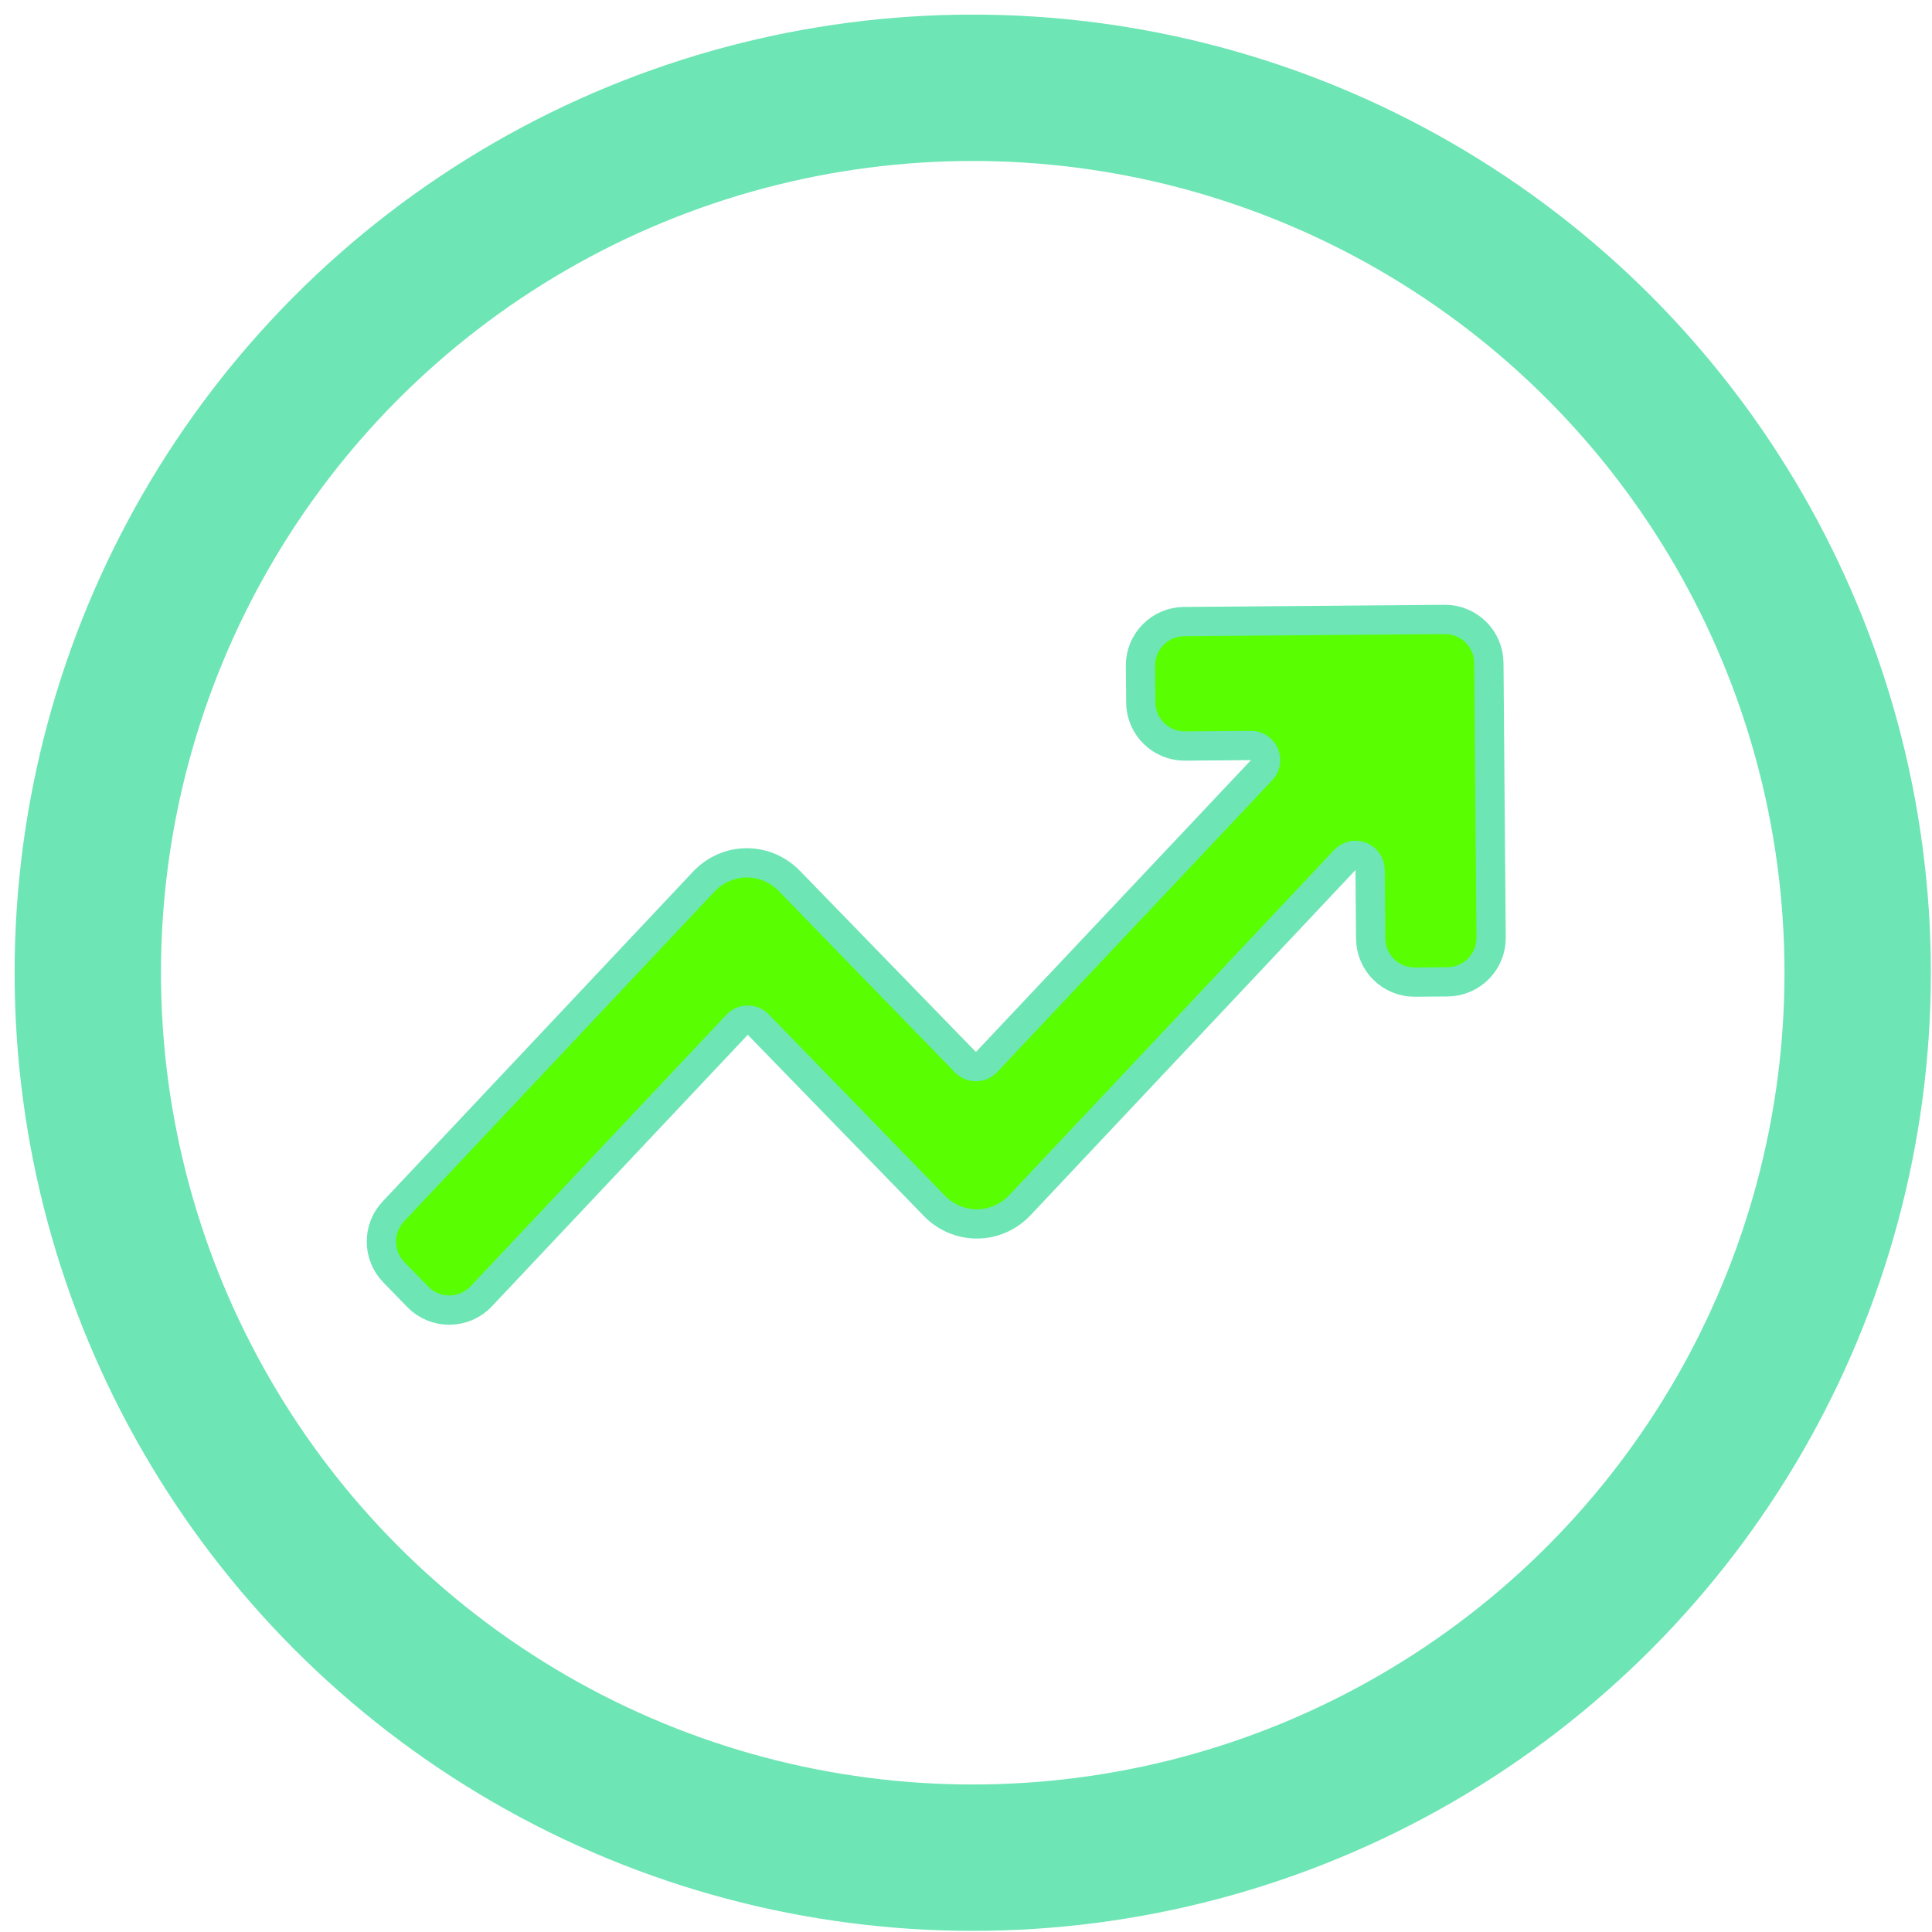 <svg width="66" height="66" viewBox="0 0 66 66" fill="none" xmlns="http://www.w3.org/2000/svg">
<circle cx="33.23" cy="33.23" r="30.231" transform="rotate(-180 33.23 33.23)" stroke="#6DE5B5" stroke-width="5"/>
<path d="M49.35 21.161L40.448 21.234C39.62 21.241 38.953 21.918 38.96 22.746L38.971 23.998C38.977 24.826 39.654 25.492 40.483 25.485L42.731 25.467C43.171 25.463 43.401 25.989 43.099 26.31L33.703 36.28C33.508 36.487 33.179 36.49 32.98 36.286L26.971 30.101C26.971 30.1 26.971 30.1 26.971 30.1C26.779 29.902 26.551 29.744 26.298 29.636C26.044 29.528 25.773 29.474 25.498 29.476C25.223 29.478 24.952 29.537 24.701 29.649C24.45 29.761 24.224 29.922 24.036 30.124C24.035 30.124 24.035 30.124 24.035 30.125L13.436 41.386C12.886 41.971 12.894 42.886 13.454 43.461L14.272 44.302C14.868 44.913 15.853 44.905 16.439 44.284L25.181 35.007C25.377 34.8 25.705 34.797 25.904 35.001L31.913 41.186C31.913 41.187 31.913 41.187 31.913 41.187C32.105 41.385 32.334 41.543 32.587 41.651C32.84 41.758 33.112 41.813 33.386 41.811C33.661 41.809 33.932 41.75 34.183 41.638C34.434 41.526 34.66 41.364 34.849 41.163C34.849 41.163 34.849 41.163 34.849 41.162L45.941 29.379C46.25 29.051 46.801 29.267 46.805 29.718L46.824 32.062C46.831 32.891 47.508 33.557 48.336 33.55L49.451 33.541C50.279 33.534 50.945 32.857 50.939 32.029L50.862 22.649C50.855 21.82 50.178 21.154 49.35 21.161Z" fill="#59FF00" stroke="#6DE5B5"/>
</svg>
